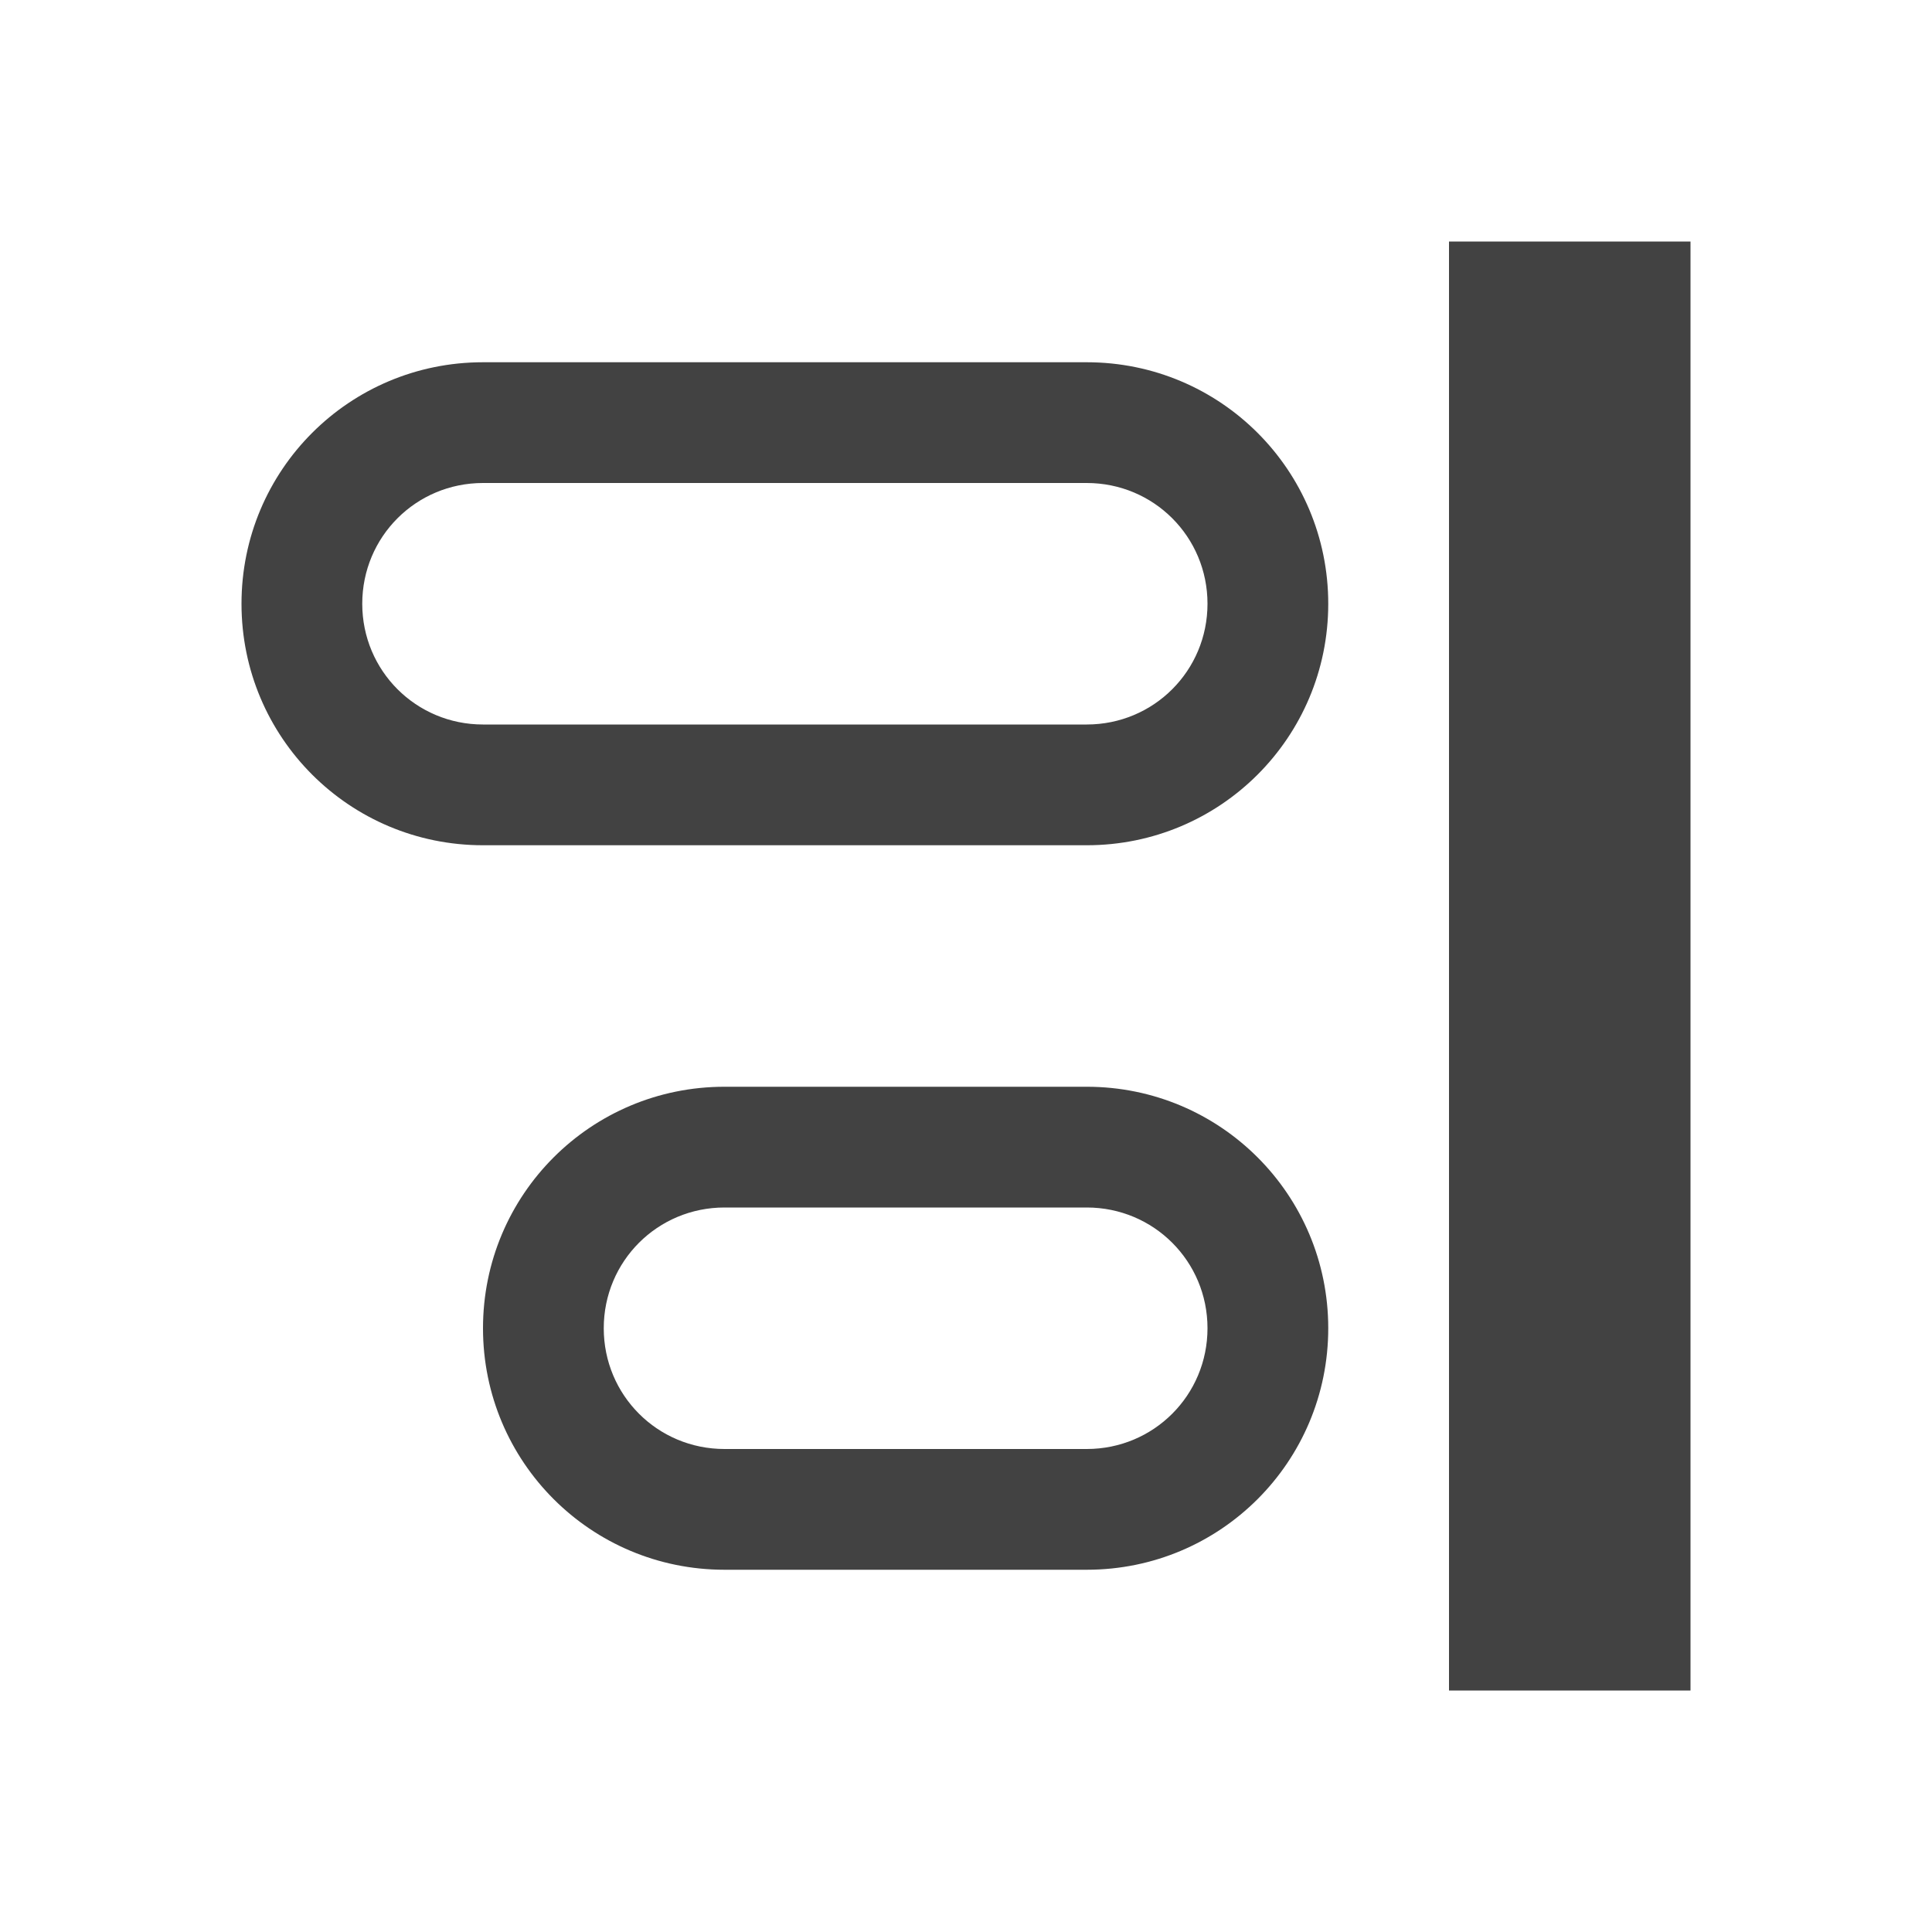 
<svg xmlns="http://www.w3.org/2000/svg" xmlns:xlink="http://www.w3.org/1999/xlink" width="24px" height="24px" viewBox="0 0 24 24" version="1.1">
<g id="surface1">
<defs>
  <style id="current-color-scheme" type="text/css">
   .ColorScheme-Text { color:#424242; } .ColorScheme-Highlight { color:#eeeeee; }
  </style>
 </defs>
<path style="fill:currentColor" class="ColorScheme-Text" d="M 21 3 L 21 21 L 18 21 L 18 3 Z M 13.5 4.5 C 15.16 4.5 16.5 5.84 16.5 7.5 C 16.5 9.16 15.16 10.5 13.5 10.5 L 6 10.5 C 4.34 10.5 3 9.16 3 7.5 C 3 5.84 4.34 4.5 6 4.5 Z M 13.5 6 L 6 6 C 5.168 6 4.5 6.668 4.5 7.5 C 4.5 8.332 5.168 9 6 9 L 13.5 9 C 14.332 9 15 8.332 15 7.5 C 15 6.668 14.332 6 13.5 6 Z M 13.5 13.5 C 15.16 13.5 16.5 14.84 16.5 16.5 C 16.5 18.16 15.16 19.5 13.5 19.5 L 9 19.5 C 7.34 19.5 6 18.16 6 16.5 C 6 14.84 7.34 13.5 9 13.5 Z M 13.5 15 L 9 15 C 8.168 15 7.5 15.668 7.5 16.5 C 7.5 17.332 8.168 18 9 18 L 13.5 18 C 14.332 18 15 17.332 15 16.5 C 15 15.668 14.332 15 13.5 15 Z M 13.5 15 "/>
</g>
</svg>
